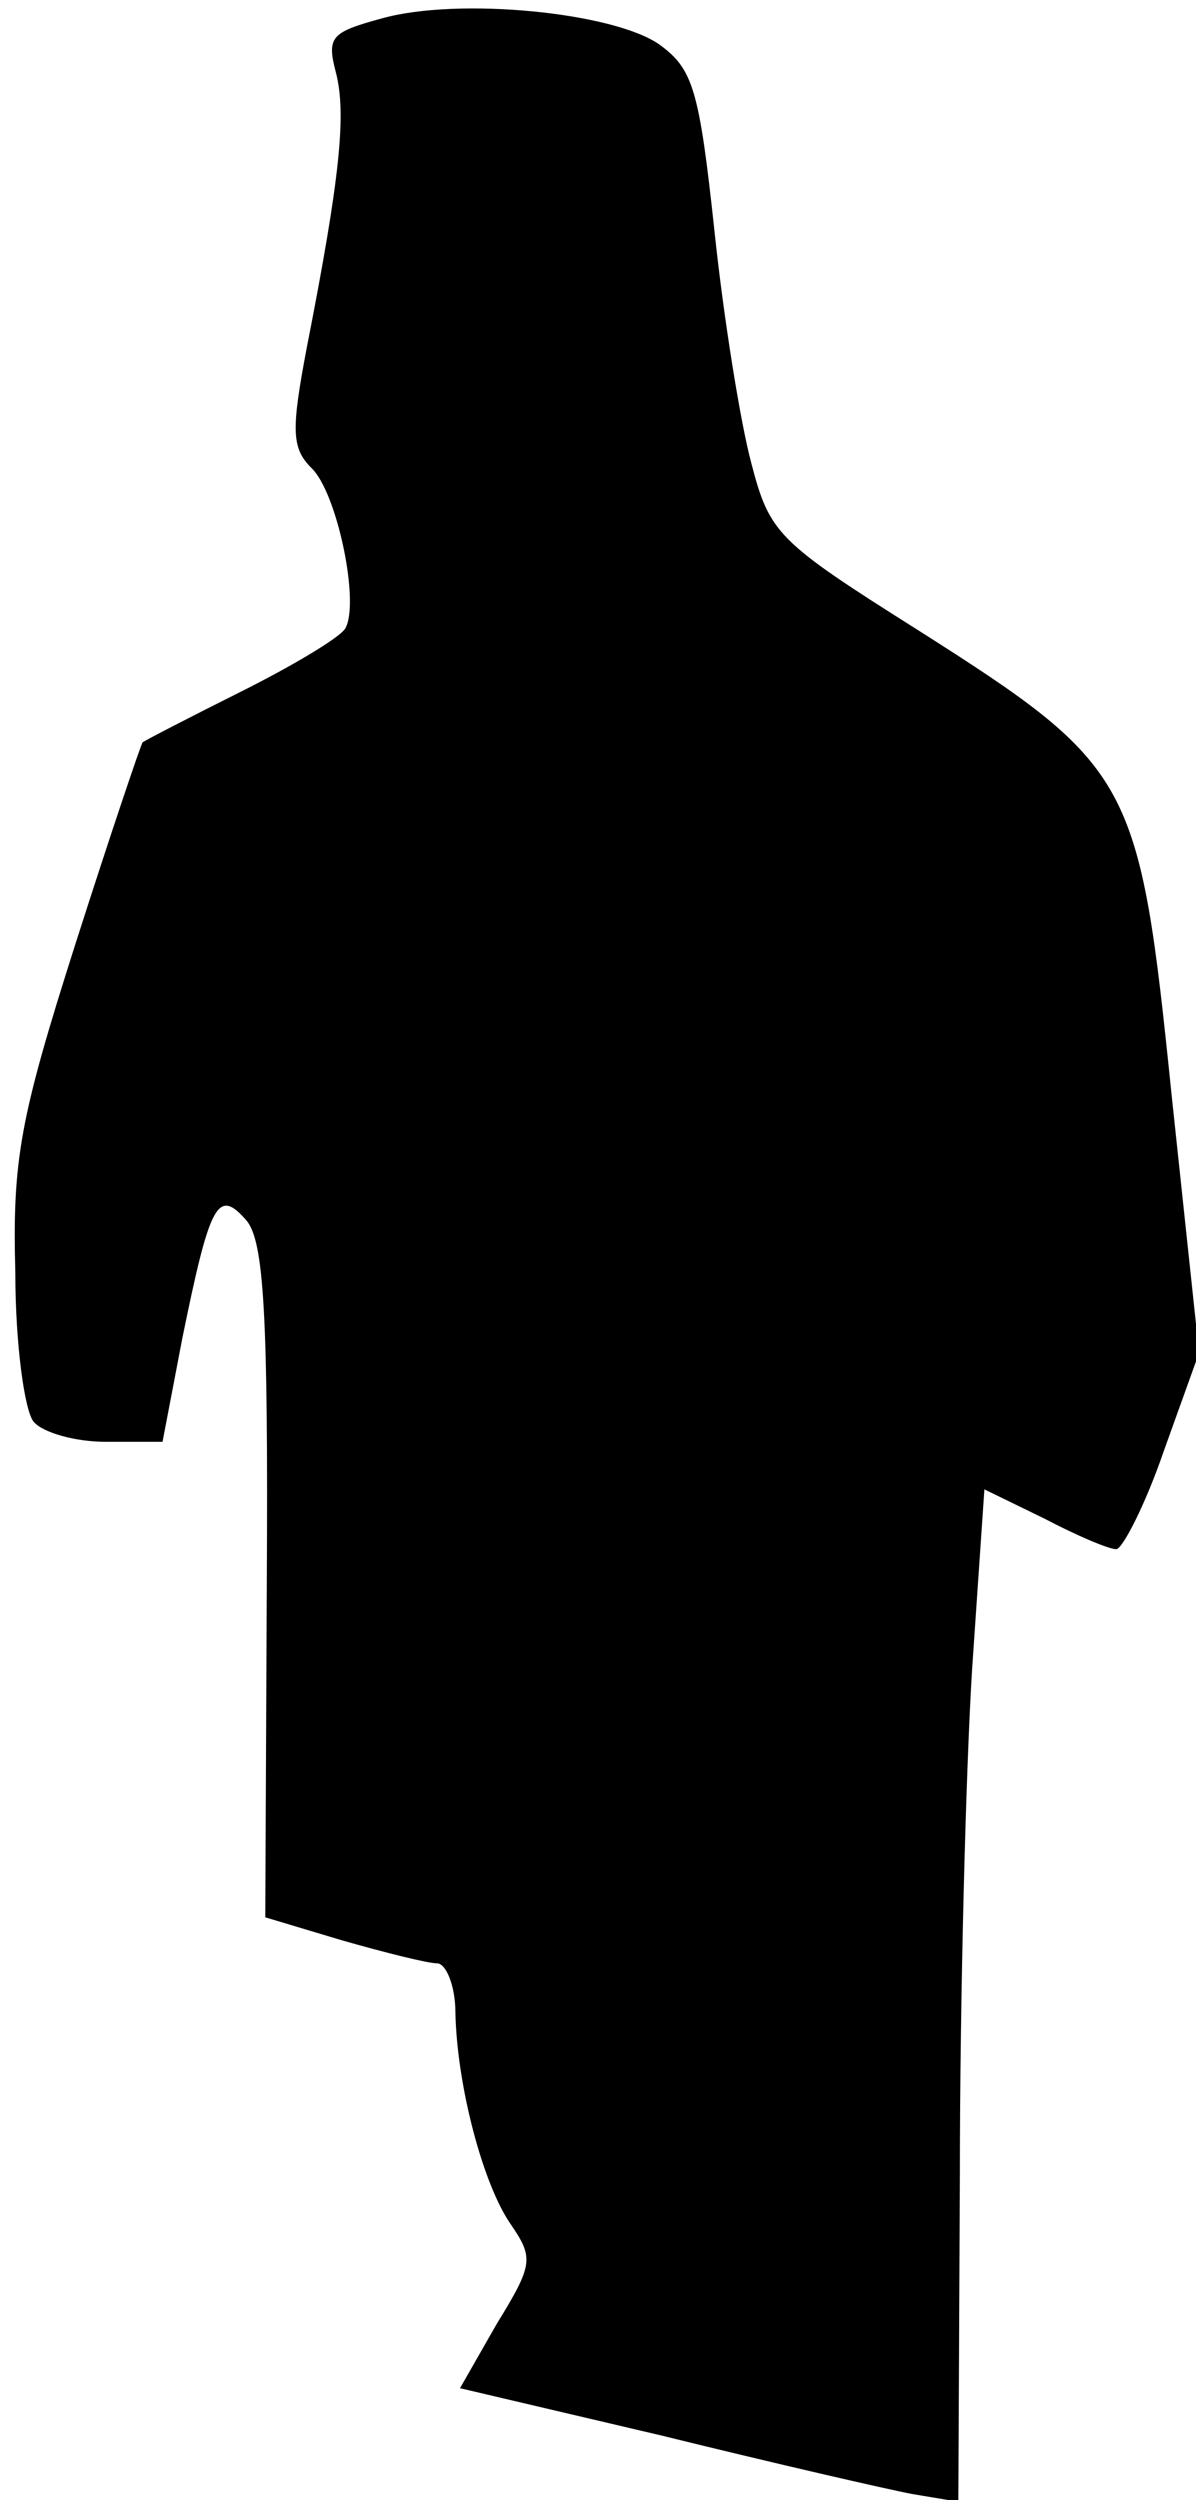 <?xml version="1.0" standalone="no"?>
<!DOCTYPE svg PUBLIC "-//W3C//DTD SVG 20010904//EN"
 "http://www.w3.org/TR/2001/REC-SVG-20010904/DTD/svg10.dtd">
<svg version="1.0" xmlns="http://www.w3.org/2000/svg"
 width="78pt" height="163pt" viewBox="0 0 78 163"
 preserveAspectRatio="xMidYMid meet">
<g transform="translate(0,163) scale(0.1,-0.1)"
fill="#000000" stroke="none">
<path fill="#000000" stroke="none" d="M249 1618 c-33 -9 -36 -12 -30 -35 7
-27 3 -68 -19 -180 -10 -53 -10 -65 3 -78 17 -16 32 -89 22 -105 -4 -6 -34
-24 -68 -41 -34 -17 -63 -32 -64 -33 -1 -1 -21 -60 -44 -132 -36 -113 -41
-140 -39 -214 0 -46 6 -90 12 -97 6 -7 27 -13 47 -13 l37 0 13 68 c18 88 23
98 42 76 11 -14 14 -60 13 -236 l-1 -218 50 -15 c28 -8 56 -15 62 -15 6 0 12
-15 12 -32 1 -48 18 -112 36 -138 15 -22 15 -26 -9 -65 l-24 -42 132 -31 c73
-18 147 -35 163 -38 l30 -5 1 213 c0 117 4 266 8 330 l8 117 39 -19 c21 -11
42 -20 47 -20 4 0 19 29 31 64 l23 64 -18 169 c-21 205 -25 213 -165 302 -92
58 -97 63 -109 109 -7 26 -18 94 -24 151 -10 93 -14 106 -36 122 -30 21 -131
31 -181 17z"/>
</g>
</svg>
